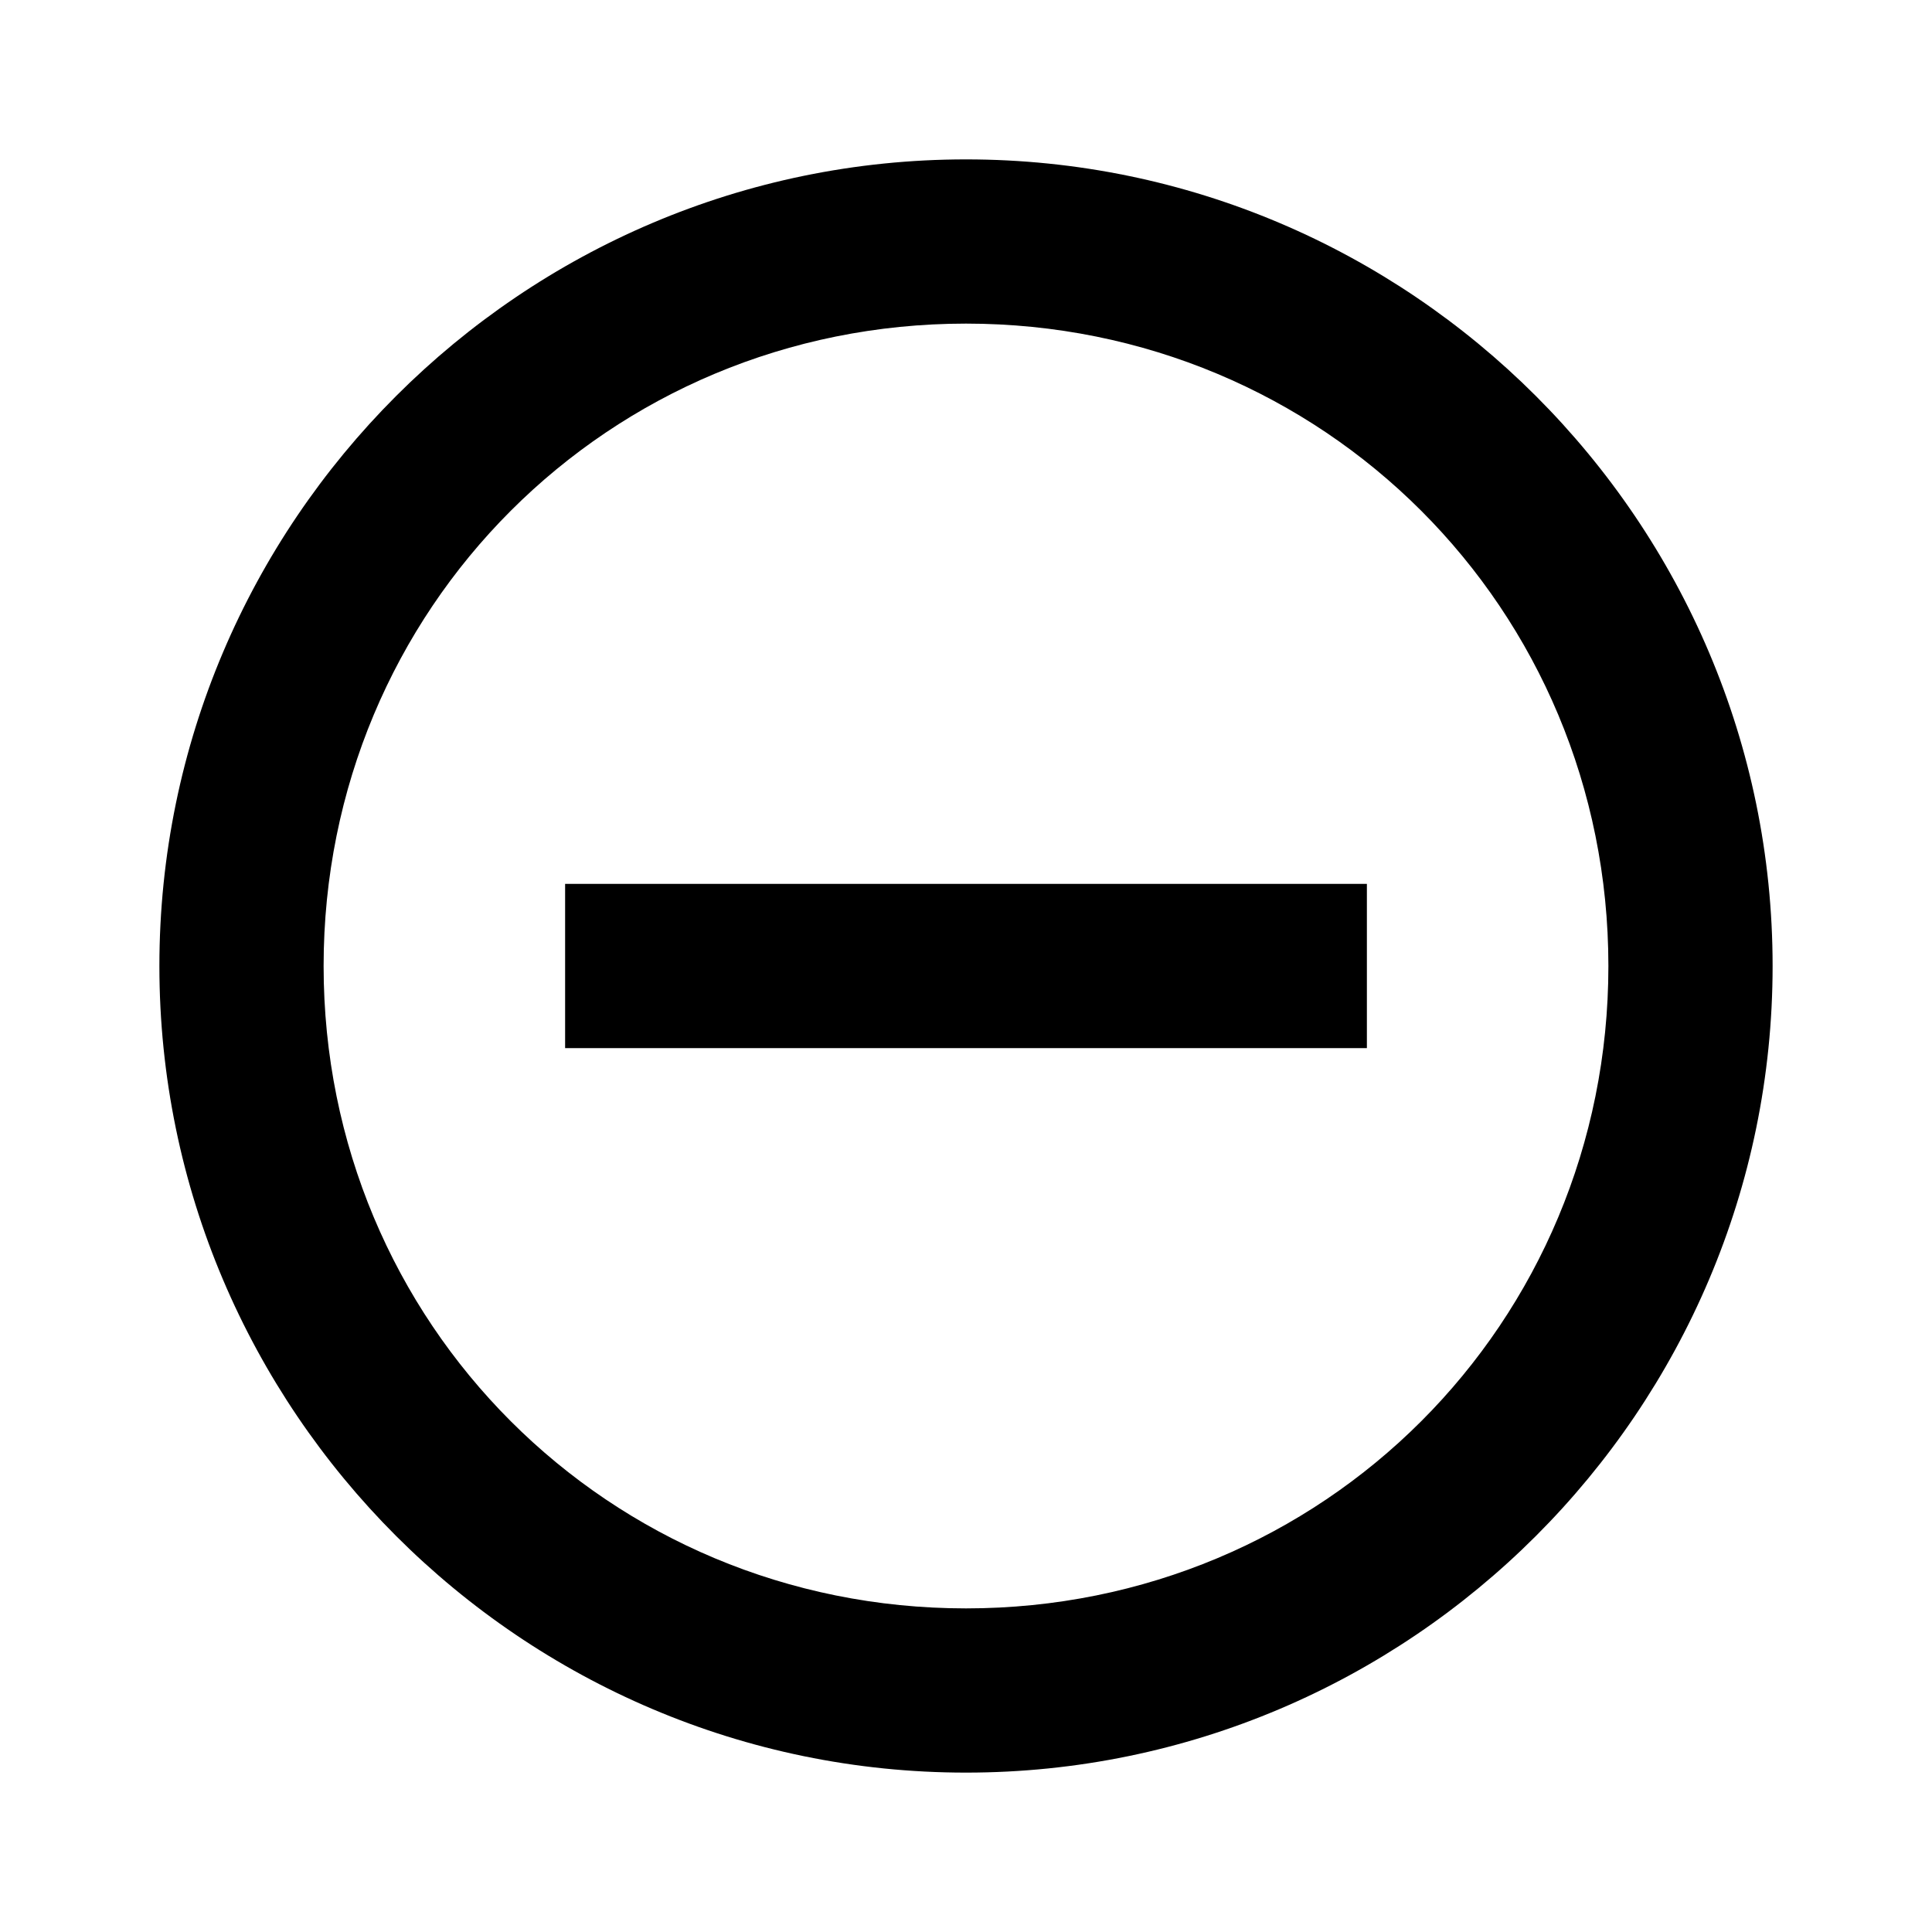 <?xml version="1.0"?><svg xmlns="http://www.w3.org/2000/svg" width="40" height="40" viewBox="0 0 40 40"><path d="m11.7 18.3v3.4h16.6v-3.4h-16.6z m8.3-15c-9.2 0-16.7 7.5-16.7 16.7s7.5 16.7 16.7 16.7 16.7-7.5 16.7-16.7-7.5-16.7-16.7-16.7z m0 30c-7.4 0-13.3-5.9-13.3-13.3s5.9-13.3 13.3-13.3 13.3 5.9 13.3 13.3-5.9 13.3-13.3 13.3z"></path></svg>
